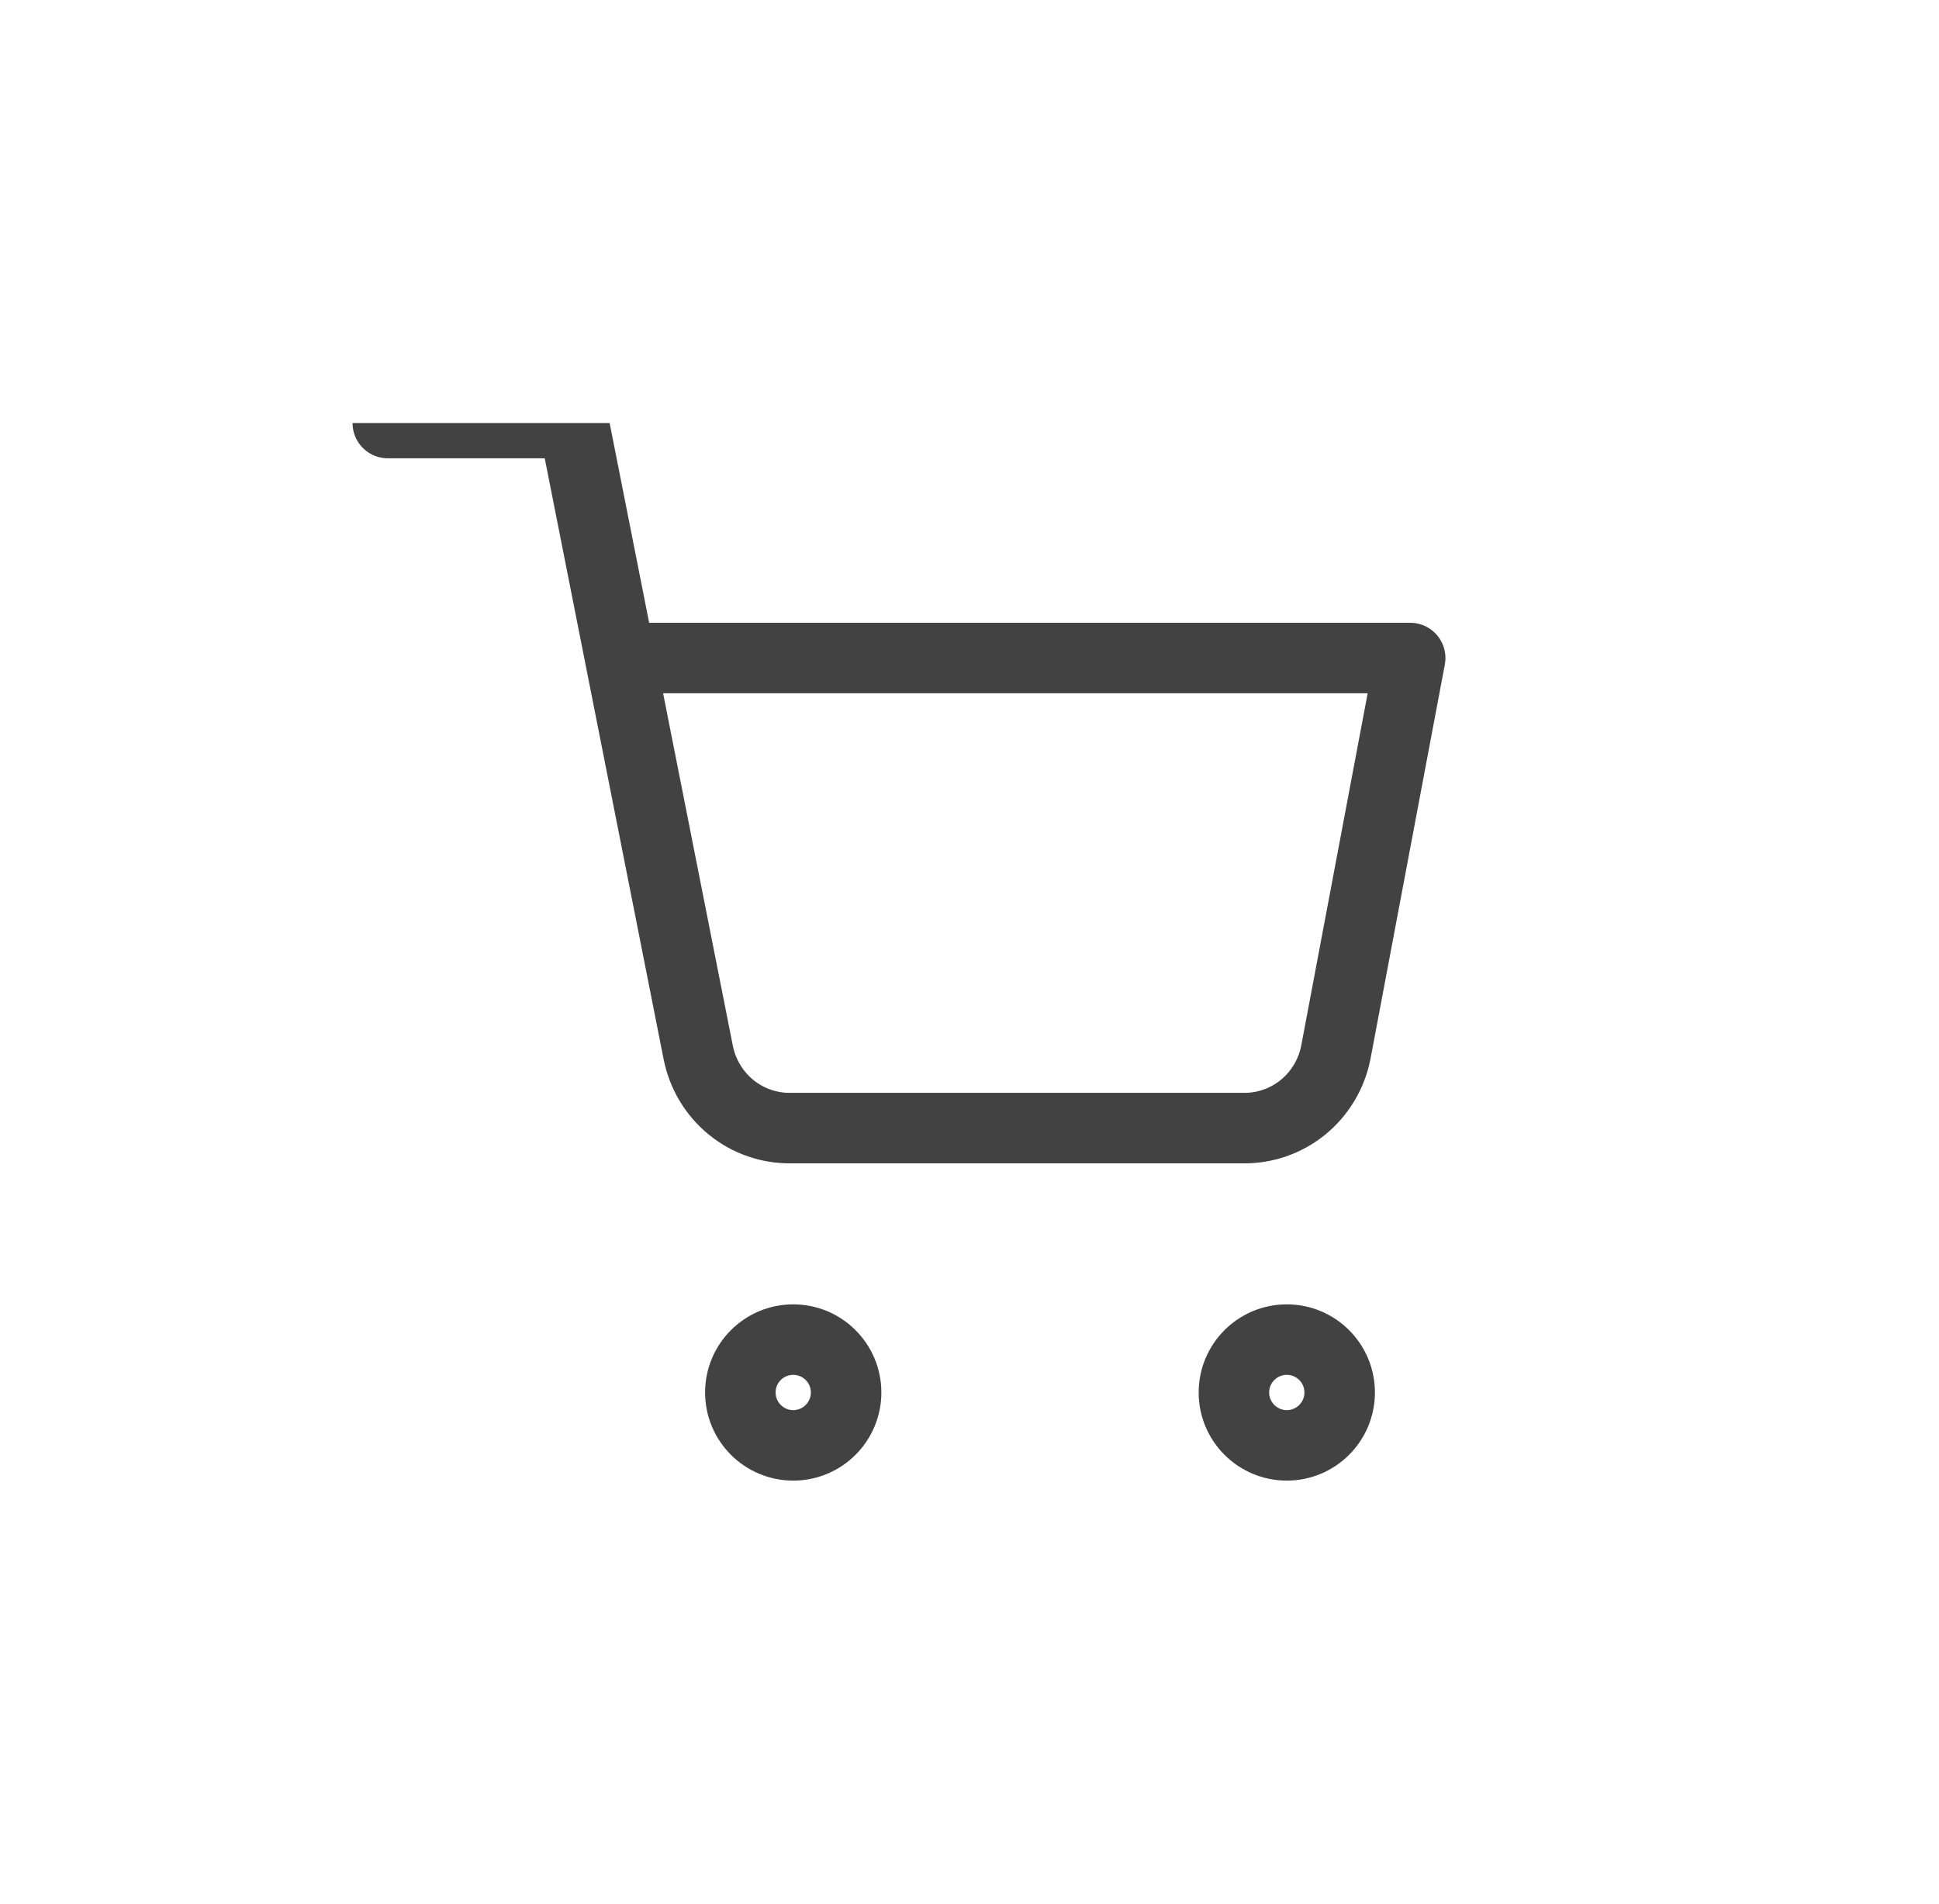 <svg width="55" height="54" viewBox="0 0 55 54" fill="none" xmlns="http://www.w3.org/2000/svg">
    <g clip-path="url(#clip0_738_9548)">
        <path d="M22.5 41C23.328 41 24 40.328 24 39.5C24 38.672 23.328 38 22.5 38C21.672 38 21 38.672 21 39.5C21 40.328 21.672 41 22.5 41Z" stroke="#434242" stroke-width="2" stroke-linecap="round" stroke-linejoin="round" />
        <path d="M36.5 41C37.328 41 38 40.328 38 39.5C38 38.672 37.328 38 36.5 38C35.672 38 35 38.672 35 39.5C35 40.328 35.672 41 36.5 41Z" stroke="#434242" stroke-width="2" stroke-linecap="round" stroke-linejoin="round" />
        <path d="M11 12H16.273L19.805 29.853C19.926 30.467 20.256 31.018 20.738 31.411C21.22 31.803 21.823 32.011 22.442 32H35.255C35.873 32.011 36.476 31.803 36.958 31.411C37.44 31.018 37.77 30.467 37.891 29.853L40 18.666H17.591" stroke="#434242" stroke-width="2" stroke-linecap="round" stroke-linejoin="round" />
    </g>
    <rect x="0.667" y="0.667" width="53.666" height="52.666" rx="26.333" stroke="none" stroke-width="1.334" />
    <defs>
        <clipPath id="clip0_738_9548">
            <rect width="32" height="32" fill="white" transform="translate(10 12)" />
        </clipPath>
    </defs>
</svg>